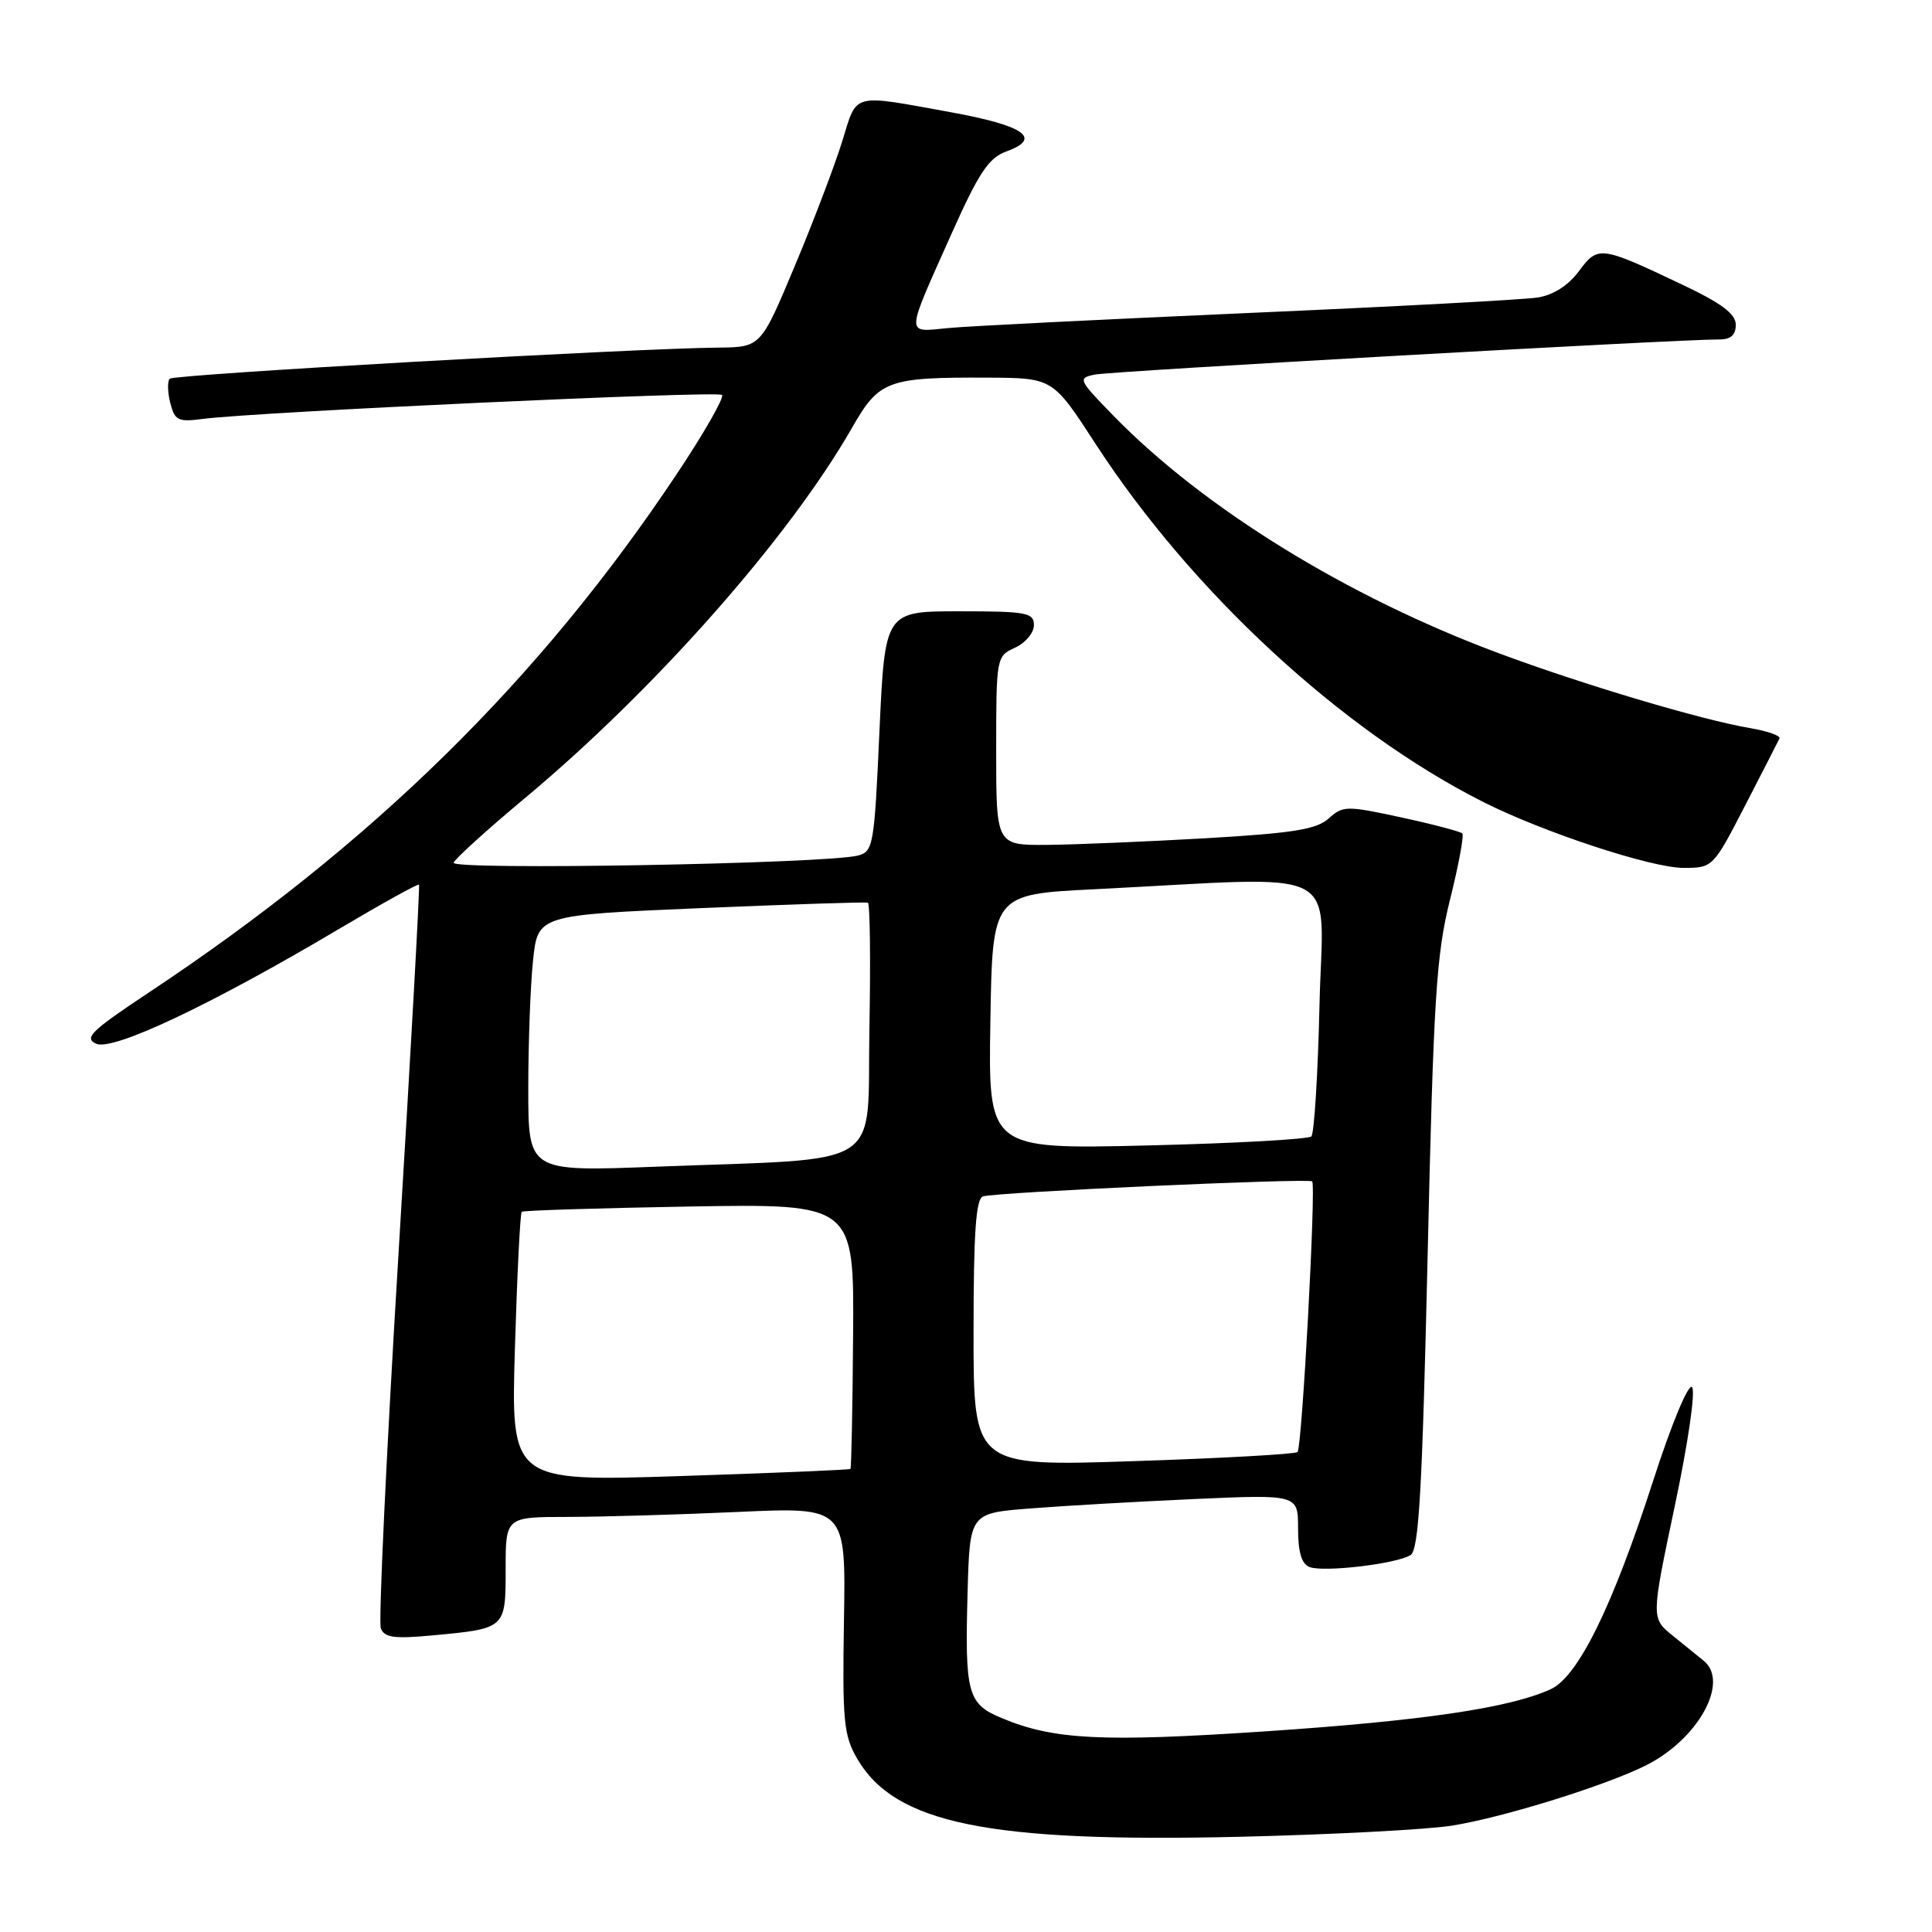 <?xml version="1.0" encoding="UTF-8" standalone="no"?>
<!DOCTYPE svg PUBLIC "-//W3C//DTD SVG 1.1//EN" "http://www.w3.org/Graphics/SVG/1.1/DTD/svg11.dtd" >
<svg xmlns="http://www.w3.org/2000/svg" xmlns:xlink="http://www.w3.org/1999/xlink" version="1.1" viewBox="0 0 256 256">
 <g >
 <path fill="currentColor"
d=" M 192.50 241.89 C 199.36 240.77 212.78 236.59 218.12 233.91 C 225.03 230.44 229.20 222.87 225.75 220.06 C 225.06 219.51 223.21 218.01 221.64 216.73 C 218.78 214.42 218.78 214.42 221.92 199.54 C 223.69 191.17 224.69 184.29 224.20 183.80 C 223.71 183.31 221.46 188.74 219.05 196.22 C 213.64 212.96 209.11 222.17 205.45 223.84 C 200.01 226.32 188.54 228.01 167.72 229.41 C 146.01 230.86 139.62 230.54 132.72 227.65 C 128.20 225.77 127.84 224.41 128.21 211.00 C 128.50 200.50 128.50 200.50 136.50 199.88 C 140.90 199.53 150.69 198.97 158.25 198.63 C 172.00 198.02 172.00 198.02 172.00 202.54 C 172.00 205.66 172.47 207.24 173.52 207.64 C 175.39 208.36 185.02 207.23 186.90 206.06 C 188.01 205.38 188.45 197.61 189.17 166.35 C 189.95 132.21 190.31 126.49 192.14 119.19 C 193.28 114.62 194.01 110.68 193.76 110.43 C 193.51 110.18 189.87 109.22 185.67 108.31 C 178.42 106.74 177.94 106.75 176.06 108.45 C 174.46 109.90 171.34 110.40 159.79 111.07 C 151.93 111.52 142.46 111.92 138.75 111.95 C 132.00 112.00 132.00 112.00 132.00 99.48 C 132.00 87.09 132.03 86.94 134.50 85.82 C 135.88 85.19 137.00 83.85 137.00 82.84 C 137.00 81.18 136.05 81.00 127.13 81.00 C 117.26 81.00 117.26 81.00 116.53 96.92 C 115.85 112.09 115.71 112.85 113.66 113.37 C 109.23 114.46 59.72 115.34 60.11 114.31 C 60.33 113.76 64.55 109.93 69.50 105.80 C 86.73 91.44 104.56 71.26 112.90 56.68 C 116.50 50.38 117.59 49.98 130.88 50.04 C 139.50 50.08 139.50 50.08 145.15 58.79 C 157.90 78.43 177.77 96.79 196.50 106.25 C 204.48 110.28 218.82 115.00 223.07 115.00 C 226.95 115.00 227.00 114.95 231.23 106.75 C 233.57 102.21 235.62 98.21 235.79 97.85 C 235.96 97.49 234.21 96.87 231.91 96.48 C 225.48 95.40 209.62 90.67 198.50 86.52 C 178.50 79.07 159.53 67.37 147.59 55.14 C 142.86 50.29 142.77 50.10 145.09 49.63 C 147.31 49.18 222.62 44.95 227.75 44.98 C 229.32 45.00 230.00 44.41 230.00 43.04 C 230.00 41.58 228.12 40.18 222.75 37.64 C 212.04 32.56 211.73 32.53 209.20 35.95 C 207.81 37.82 205.82 39.10 203.75 39.42 C 201.96 39.71 184.75 40.63 165.50 41.47 C 146.25 42.32 128.31 43.21 125.64 43.47 C 119.92 44.01 119.89 44.84 126.16 30.80 C 129.71 22.87 131.02 20.91 133.34 20.07 C 138.16 18.33 135.78 16.65 125.93 14.86 C 112.71 12.46 113.61 12.21 111.59 18.75 C 110.61 21.91 107.79 29.34 105.31 35.25 C 100.81 46.00 100.81 46.00 95.16 46.06 C 83.74 46.17 23.05 49.61 22.49 50.18 C 22.17 50.50 22.20 51.94 22.56 53.38 C 23.15 55.72 23.59 55.94 26.86 55.51 C 34.03 54.58 95.09 51.76 95.67 52.33 C 95.99 52.66 93.31 57.36 89.70 62.77 C 71.50 90.11 49.36 111.86 19.65 131.56 C 12.06 136.60 11.08 137.56 12.75 138.30 C 14.98 139.30 28.10 133.08 45.16 122.95 C 50.73 119.65 55.39 117.07 55.52 117.22 C 55.65 117.38 54.44 139.26 52.82 165.87 C 51.20 192.47 50.14 214.92 50.46 215.76 C 50.93 216.99 52.24 217.17 57.29 216.70 C 67.04 215.79 67.00 215.82 67.00 207.89 C 67.00 201.00 67.00 201.00 75.25 201.00 C 79.79 200.99 89.93 200.70 97.79 200.34 C 112.08 199.69 112.08 199.69 111.83 214.65 C 111.61 228.08 111.79 229.96 113.59 233.05 C 118.58 241.62 130.96 244.15 164.00 243.39 C 176.38 243.10 189.20 242.43 192.50 241.89 Z  M 68.23 178.61 C 68.52 168.87 68.93 160.75 69.13 160.57 C 69.33 160.39 79.33 160.08 91.34 159.87 C 113.17 159.50 113.17 159.50 113.04 176.96 C 112.97 186.56 112.81 194.52 112.69 194.64 C 112.57 194.76 102.40 195.19 90.08 195.59 C 67.70 196.31 67.70 196.31 68.23 178.61 Z  M 129.00 176.62 C 129.00 163.36 129.31 158.83 130.25 158.53 C 131.92 157.97 173.40 156.09 173.87 156.54 C 174.40 157.07 172.53 191.80 171.93 192.40 C 171.65 192.68 161.88 193.23 150.21 193.61 C 129.00 194.31 129.00 194.31 129.00 176.62 Z  M 70.00 144.27 C 70.00 138.23 70.28 130.58 70.63 127.27 C 71.26 121.25 71.26 121.25 92.88 120.33 C 104.77 119.83 114.72 119.50 115.00 119.61 C 115.28 119.72 115.37 127.23 115.20 136.31 C 114.86 155.29 117.81 153.40 86.75 154.60 C 70.00 155.24 70.00 155.24 70.00 144.27 Z  M 131.23 135.39 C 131.50 118.50 131.50 118.50 145.00 117.83 C 178.79 116.14 175.27 114.33 174.84 133.18 C 174.63 142.36 174.14 150.19 173.76 150.58 C 173.37 150.96 163.59 151.50 152.01 151.78 C 130.95 152.28 130.95 152.28 131.23 135.39 Z "/>
</g>
</svg>